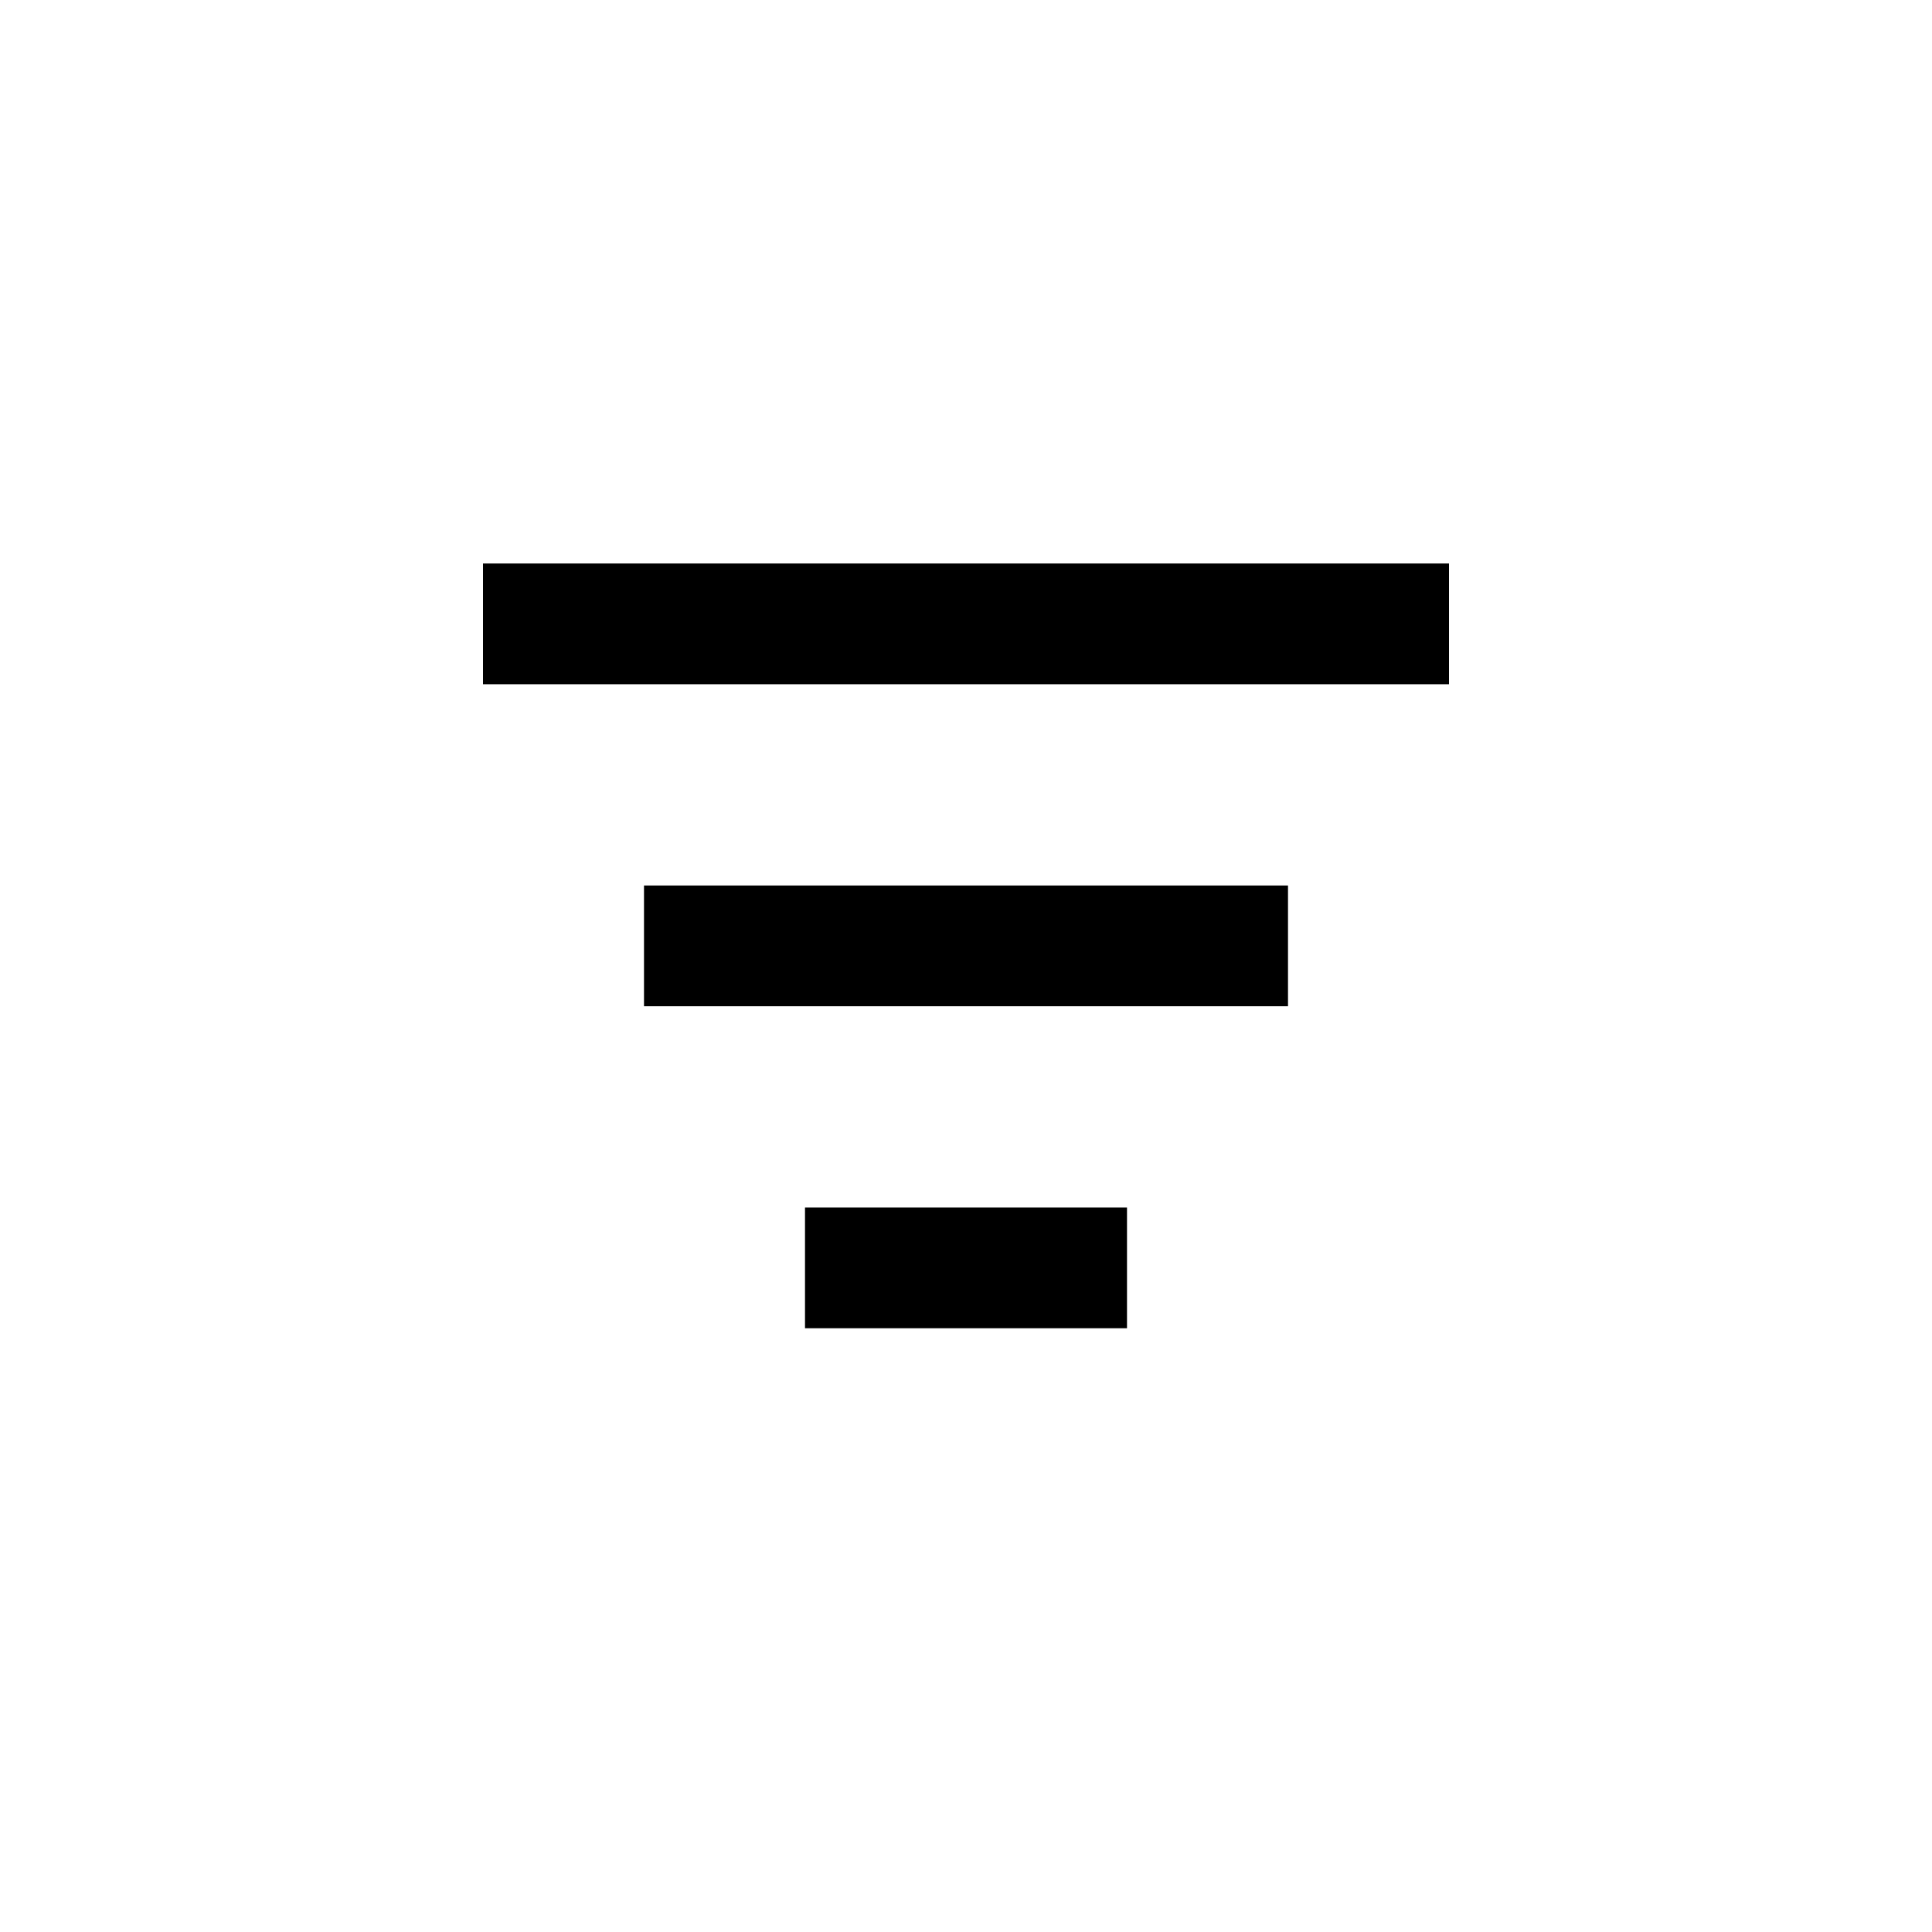<svg width="24" height="24" viewBox="0 0 24 24" fill="none" xmlns="http://www.w3.org/2000/svg">
    <path d="M8 12.5H16V11H8V12.5ZM6 7V8.5H18V7H6ZM10 16.5H14V15H10V16.5Z" fill="currentColor" />
</svg>